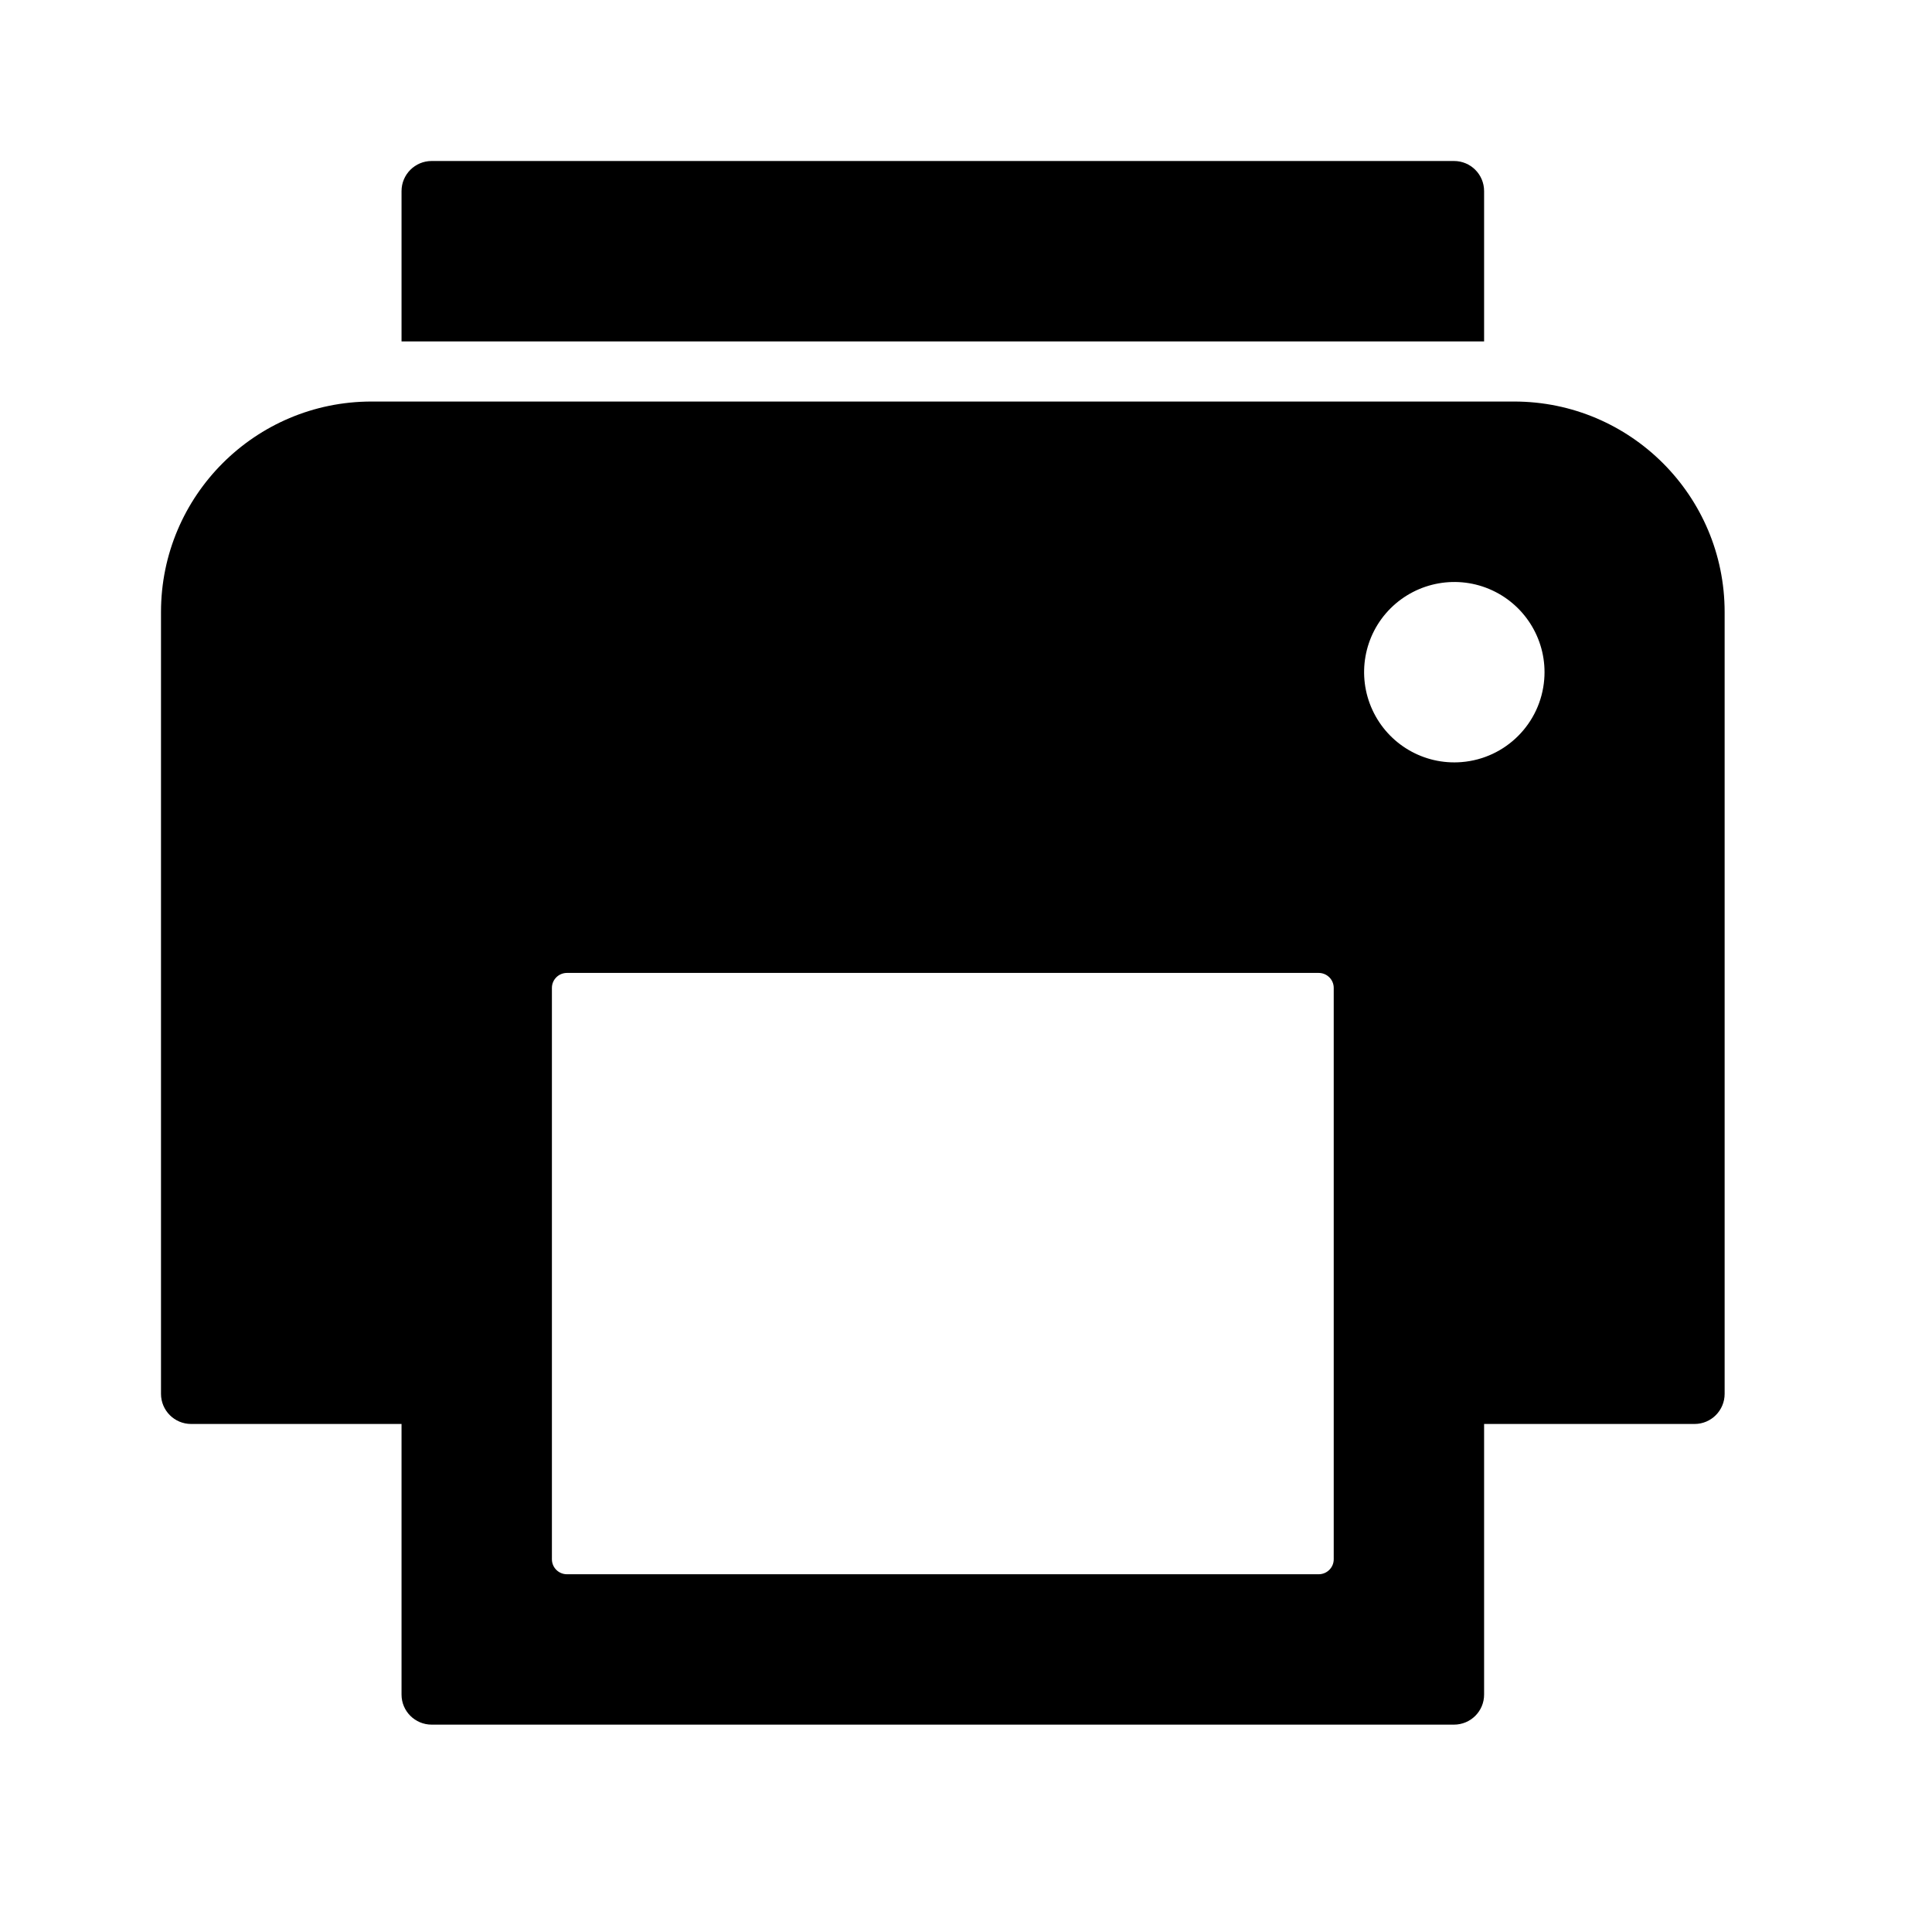 <?xml version="1.0" encoding="UTF-8"?>
<svg width="24px" height="24px" viewBox="0 0 24 24" version="1.1" xmlns="http://www.w3.org/2000/svg" xmlns:xlink="http://www.w3.org/1999/xlink">
    <title>99. Icons/Sharp/print</title>
    <defs>
        <filter id="filter-1">
            <feColorMatrix in="SourceGraphic" type="matrix" values="0 0 0 0 1 0 0 0 0 0.388 0 0 0 0 0 0 0 0 1 0"></feColorMatrix>
        </filter>
    </defs>
    <g id="99.-Icons/Sharp/print" stroke="none" stroke-width="1" fill="none" fill-rule="evenodd">
        <g filter="url(#filter-1)" id="print-sharp">
            <g transform="translate(2, 2)">
                <path d="M16.436,2.241 L16.436,0.374 C16.436,0.167 16.269,0 16.062,0 L3.362,0 C3.156,0 2.988,0.167 2.988,0.374 L2.988,2.241" id="Path" fill="#000000" fill-rule="nonzero"></path>
                <rect id="Rectangle" x="4.856" y="10.086" width="9.712" height="7.471" rx="0.187"></rect>
                <rect id="Rectangle" x="4.856" y="10.086" width="9.712" height="7.471" rx="0.187"></rect>
                <path d="M16.809,2.988 L2.615,2.988 C1.171,2.988 0,4.159 0,5.603 L0,15.315 C0,15.521 0.167,15.689 0.374,15.689 L2.988,15.689 L2.988,19.051 C2.988,19.257 3.156,19.424 3.362,19.424 L16.062,19.424 C16.269,19.424 16.436,19.257 16.436,19.051 L16.436,15.689 L19.051,15.689 C19.257,15.689 19.424,15.521 19.424,15.315 L19.424,5.603 C19.424,4.159 18.253,2.988 16.809,2.988 Z M14.568,17.37 C14.568,17.473 14.484,17.556 14.381,17.556 L5.043,17.556 C4.94,17.556 4.856,17.473 4.856,17.37 L4.856,10.272 C4.856,10.169 4.94,10.086 5.043,10.086 L14.381,10.086 C14.484,10.086 14.568,10.169 14.568,10.272 L14.568,17.37 Z M16.156,7.467 C15.687,7.505 15.246,7.246 15.049,6.82 C14.852,6.394 14.941,5.89 15.273,5.558 C15.606,5.226 16.11,5.136 16.536,5.333 C16.962,5.53 17.221,5.972 17.183,6.44 C17.139,6.988 16.704,7.423 16.156,7.467 L16.156,7.467 Z" id="Shape" fill="#000000" fill-rule="nonzero"></path>
            </g>
        </g>
    </g>
</svg>